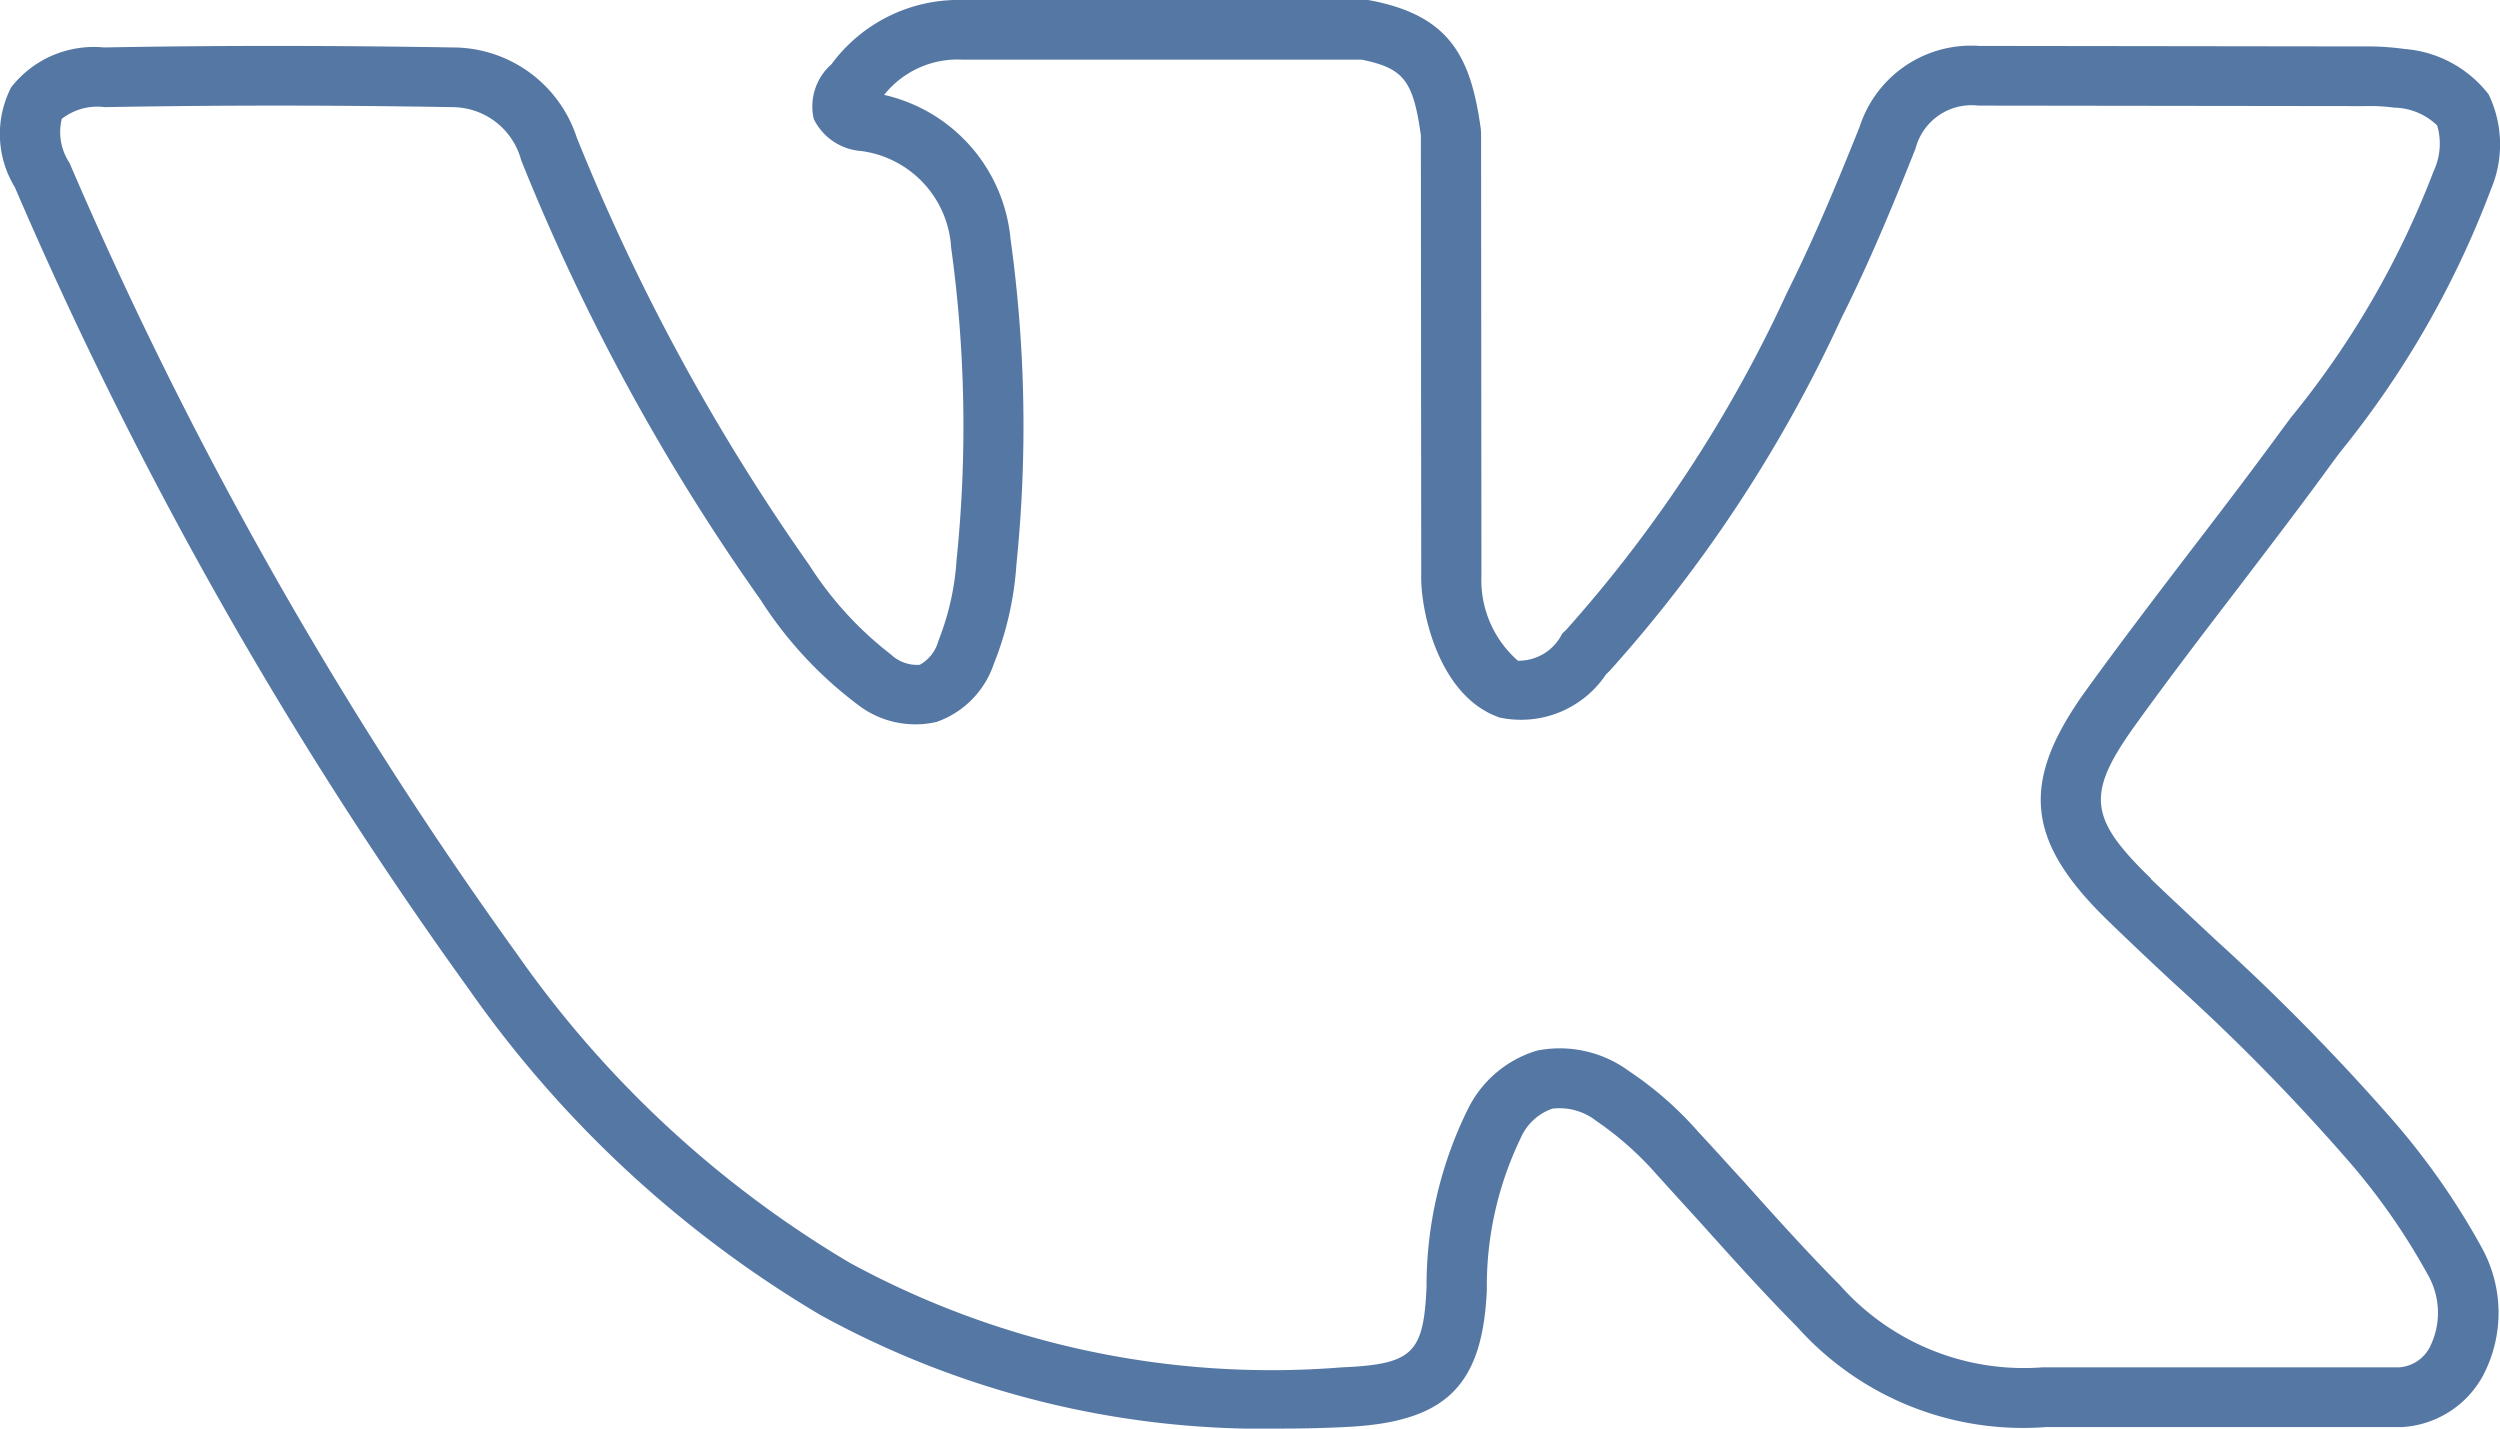 <svg xmlns="http://www.w3.org/2000/svg" width="49" height="28" viewBox="0 0 49 28">
<defs>
    <style>
      .cls-1 {
        fill: #0d3e7e;
        fill-rule: evenodd;
        opacity: 0.7;
      }
    </style>
  </defs>
  <path id="Фигура_19_копия" data-name="Фигура 19 копия" class="cls-1" d="M49.155,7094a18.026,18.026,0,0,1-9.082-2.23,22.262,22.262,0,0,1-6.889-6.39,82.682,82.682,0,0,1-8.893-15.71,2,2,0,0,1-.071-1.96,2.055,2.055,0,0,1,1.817-.78c2.181-.04,4.418-0.04,6.841,0a2.558,2.558,0,0,1,2.428,1.77,41.345,41.345,0,0,0,4.559,8.38,6.876,6.876,0,0,0,1.6,1.75,0.743,0.743,0,0,0,.562.2,0.763,0.763,0,0,0,.366-0.47,5.213,5.213,0,0,0,.357-1.6,25.549,25.549,0,0,0-.108-6.11,2.031,2.031,0,0,0-1.763-1.89,1.125,1.125,0,0,1-.93-0.63,1.1,1.1,0,0,1,.347-1.07,3.094,3.094,0,0,1,2.585-1.26h7.932l0.056,0.01c1.562,0.3,1.962,1.12,2.155,2.52l0.005,0.08,0.007,8.67a2.1,2.1,0,0,0,.715,1.67,0.949,0.949,0,0,0,.867-0.53l0.083-.08a26.568,26.568,0,0,0,4.332-6.62c0.495-.99.925-2.01,1.418-3.24a2.294,2.294,0,0,1,2.339-1.58l7.569,0.01a5.118,5.118,0,0,1,.769.05,2.308,2.308,0,0,1,1.649.89,2.254,2.254,0,0,1,.046,1.86,18.512,18.512,0,0,1-2.963,5.16l-0.134.18c-0.594.82-1.216,1.63-1.817,2.42-0.682.89-1.386,1.81-2.049,2.73-0.977,1.36-.929,1.83.3,3.02v0.01c0.417,0.4.848,0.8,1.265,1.19a43.2,43.2,0,0,1,3.46,3.52,14.226,14.226,0,0,1,1.75,2.5,2.644,2.644,0,0,1,.028,2.53,1.933,1.933,0,0,1-1.572,1H64.108a5.933,5.933,0,0,1-4.881-1.96c-0.665-.67-1.3-1.38-1.92-2.07-0.292-.32-0.584-0.64-0.88-0.97a6.289,6.289,0,0,0-1.14-1,1.167,1.167,0,0,0-.862-0.24,1.054,1.054,0,0,0-.621.58,6.671,6.671,0,0,0-.662,2.98c-0.087,1.89-.814,2.59-2.78,2.68Q49.75,7094,49.155,7094Zm-19.7-25.93c-1.158,0-2.284.01-3.4,0.03a1.133,1.133,0,0,0-.844.23,1.086,1.086,0,0,0,.15.86,81.672,81.672,0,0,0,8.766,15.5,21.077,21.077,0,0,0,6.527,6.06,17.281,17.281,0,0,0,9.649,2.05c1.381-.06,1.6-0.27,1.657-1.57a7.818,7.818,0,0,1,.805-3.48,2.216,2.216,0,0,1,1.367-1.16,2.287,2.287,0,0,1,1.791.4,6.847,6.847,0,0,1,1.368,1.2c0.3,0.32.594,0.65,0.889,0.97,0.608,0.68,1.237,1.38,1.883,2.03a4.812,4.812,0,0,0,3.967,1.61h6.994a0.732,0.732,0,0,0,.607-0.41,1.5,1.5,0,0,0-.048-1.41,12.8,12.8,0,0,0-1.609-2.29,40.614,40.614,0,0,0-3.365-3.42c-0.42-.39-0.855-0.8-1.278-1.21h0c-1.636-1.58-1.746-2.73-.437-4.54,0.672-.93,1.382-1.86,2.069-2.76,0.6-.78,1.215-1.59,1.8-2.39l0.134-.18a17.468,17.468,0,0,0,2.8-4.83,1.268,1.268,0,0,0,.072-0.9,1.239,1.239,0,0,0-.842-0.35,3.45,3.45,0,0,0-.57-0.03l-7.58-.01a1.134,1.134,0,0,0-1.232.84c-0.5,1.26-.944,2.31-1.456,3.33a27.475,27.475,0,0,1-4.532,6.9l-0.08.08a2.005,2.005,0,0,1-2.1.84l-0.021-.01c-1.167-.43-1.517-2.09-1.5-2.78l-0.007-8.62c-0.151-1.07-.334-1.31-1.155-1.48H42.879a1.838,1.838,0,0,0-1.55.69,3.2,3.2,0,0,1,2.477,2.82,26.632,26.632,0,0,1,.116,6.38,6.377,6.377,0,0,1-.446,1.96,1.815,1.815,0,0,1-1.12,1.13,1.846,1.846,0,0,1-1.559-.35,7.857,7.857,0,0,1-1.894-2.05,41.9,41.9,0,0,1-4.688-8.61,1.4,1.4,0,0,0-1.355-1.04C31.686,7068.08,30.556,7068.07,29.455,7068.07Z" transform="translate(-24 -7066)"/>
</svg>
